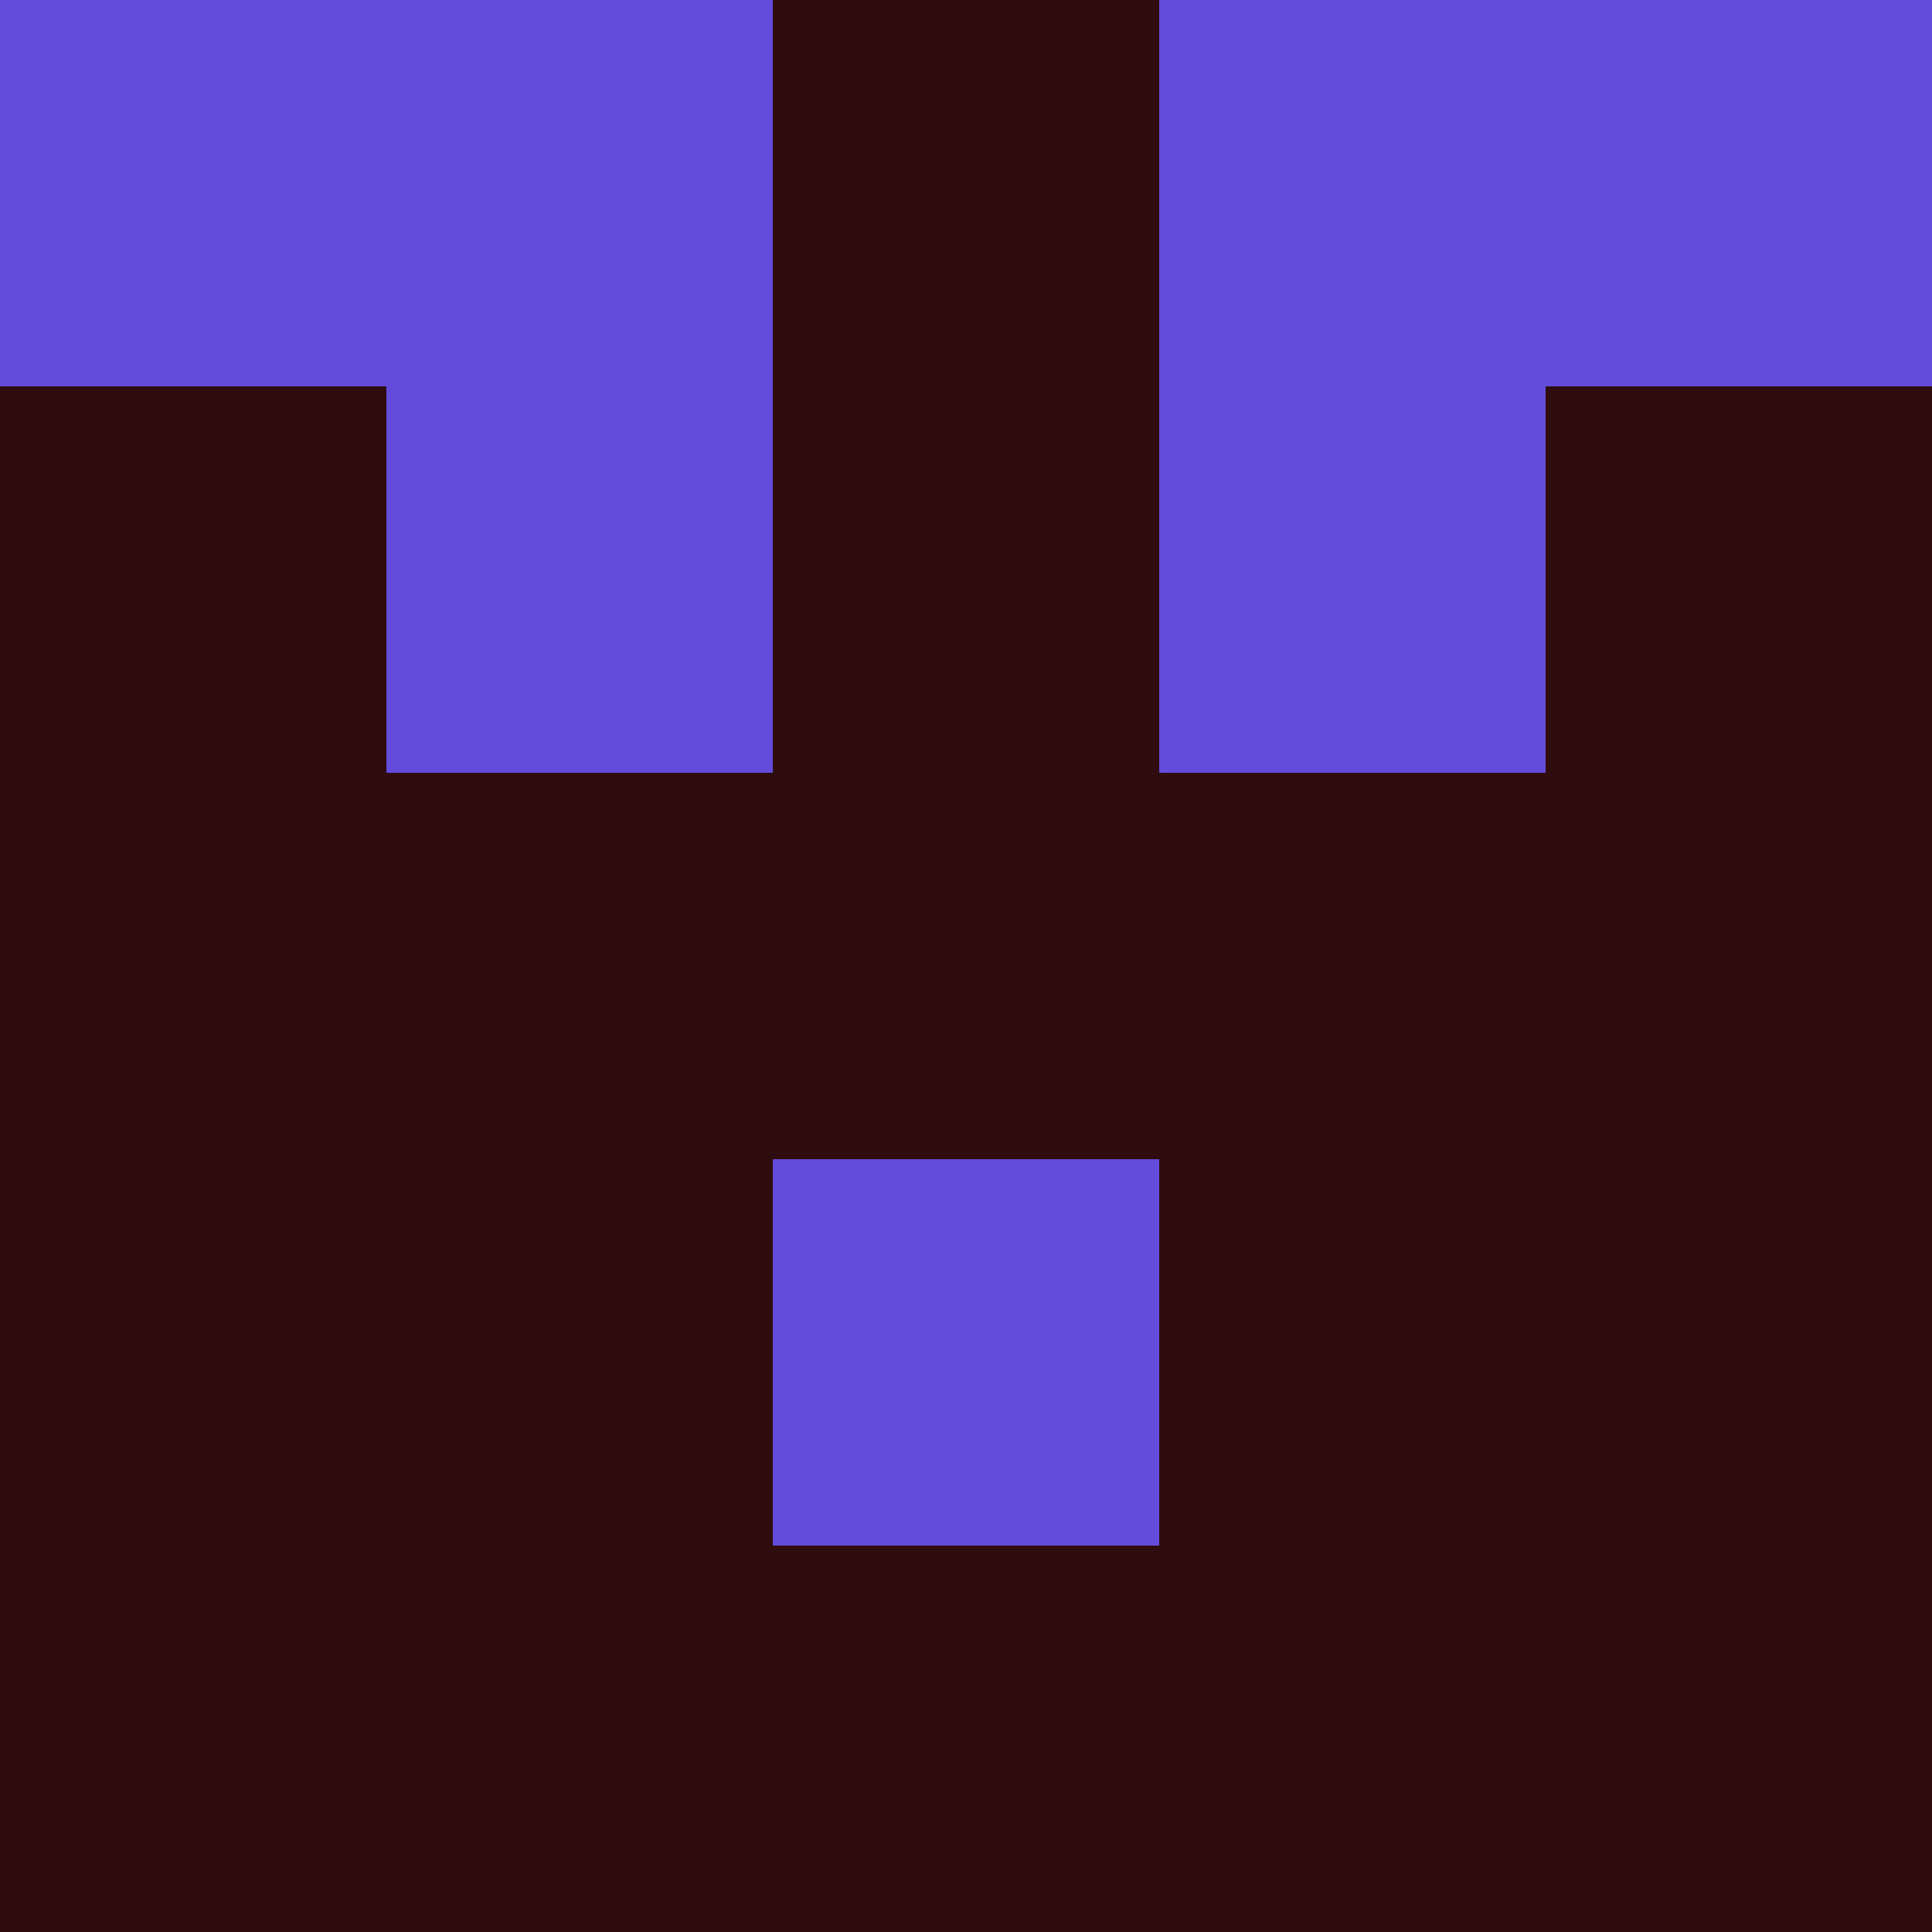 <?xml version="1.0" encoding="utf-8"?>
<!DOCTYPE svg PUBLIC "-//W3C//DTD SVG 20010904//EN"
        "http://www.w3.org/TR/2001/REC-SVG-20010904/DTD/svg10.dtd">

<svg width="400" height="400" viewBox="0 0 5 5"
    xmlns="http://www.w3.org/2000/svg"
    xmlns:xlink="http://www.w3.org/1999/xlink">
            <rect x="0" y="0" width="1" height="1" fill="#634CDC" />
        <rect x="0" y="1" width="1" height="1" fill="#2F0C0D" />
        <rect x="0" y="2" width="1" height="1" fill="#2F0C0D" />
        <rect x="0" y="3" width="1" height="1" fill="#2F0C0D" />
        <rect x="0" y="4" width="1" height="1" fill="#2F0C0D" />
                <rect x="1" y="0" width="1" height="1" fill="#634CDC" />
        <rect x="1" y="1" width="1" height="1" fill="#634CDC" />
        <rect x="1" y="2" width="1" height="1" fill="#2F0C0D" />
        <rect x="1" y="3" width="1" height="1" fill="#2F0C0D" />
        <rect x="1" y="4" width="1" height="1" fill="#2F0C0D" />
                <rect x="2" y="0" width="1" height="1" fill="#2F0C0D" />
        <rect x="2" y="1" width="1" height="1" fill="#2F0C0D" />
        <rect x="2" y="2" width="1" height="1" fill="#2F0C0D" />
        <rect x="2" y="3" width="1" height="1" fill="#634CDC" />
        <rect x="2" y="4" width="1" height="1" fill="#2F0C0D" />
                <rect x="3" y="0" width="1" height="1" fill="#634CDC" />
        <rect x="3" y="1" width="1" height="1" fill="#634CDC" />
        <rect x="3" y="2" width="1" height="1" fill="#2F0C0D" />
        <rect x="3" y="3" width="1" height="1" fill="#2F0C0D" />
        <rect x="3" y="4" width="1" height="1" fill="#2F0C0D" />
                <rect x="4" y="0" width="1" height="1" fill="#634CDC" />
        <rect x="4" y="1" width="1" height="1" fill="#2F0C0D" />
        <rect x="4" y="2" width="1" height="1" fill="#2F0C0D" />
        <rect x="4" y="3" width="1" height="1" fill="#2F0C0D" />
        <rect x="4" y="4" width="1" height="1" fill="#2F0C0D" />
        
</svg>


